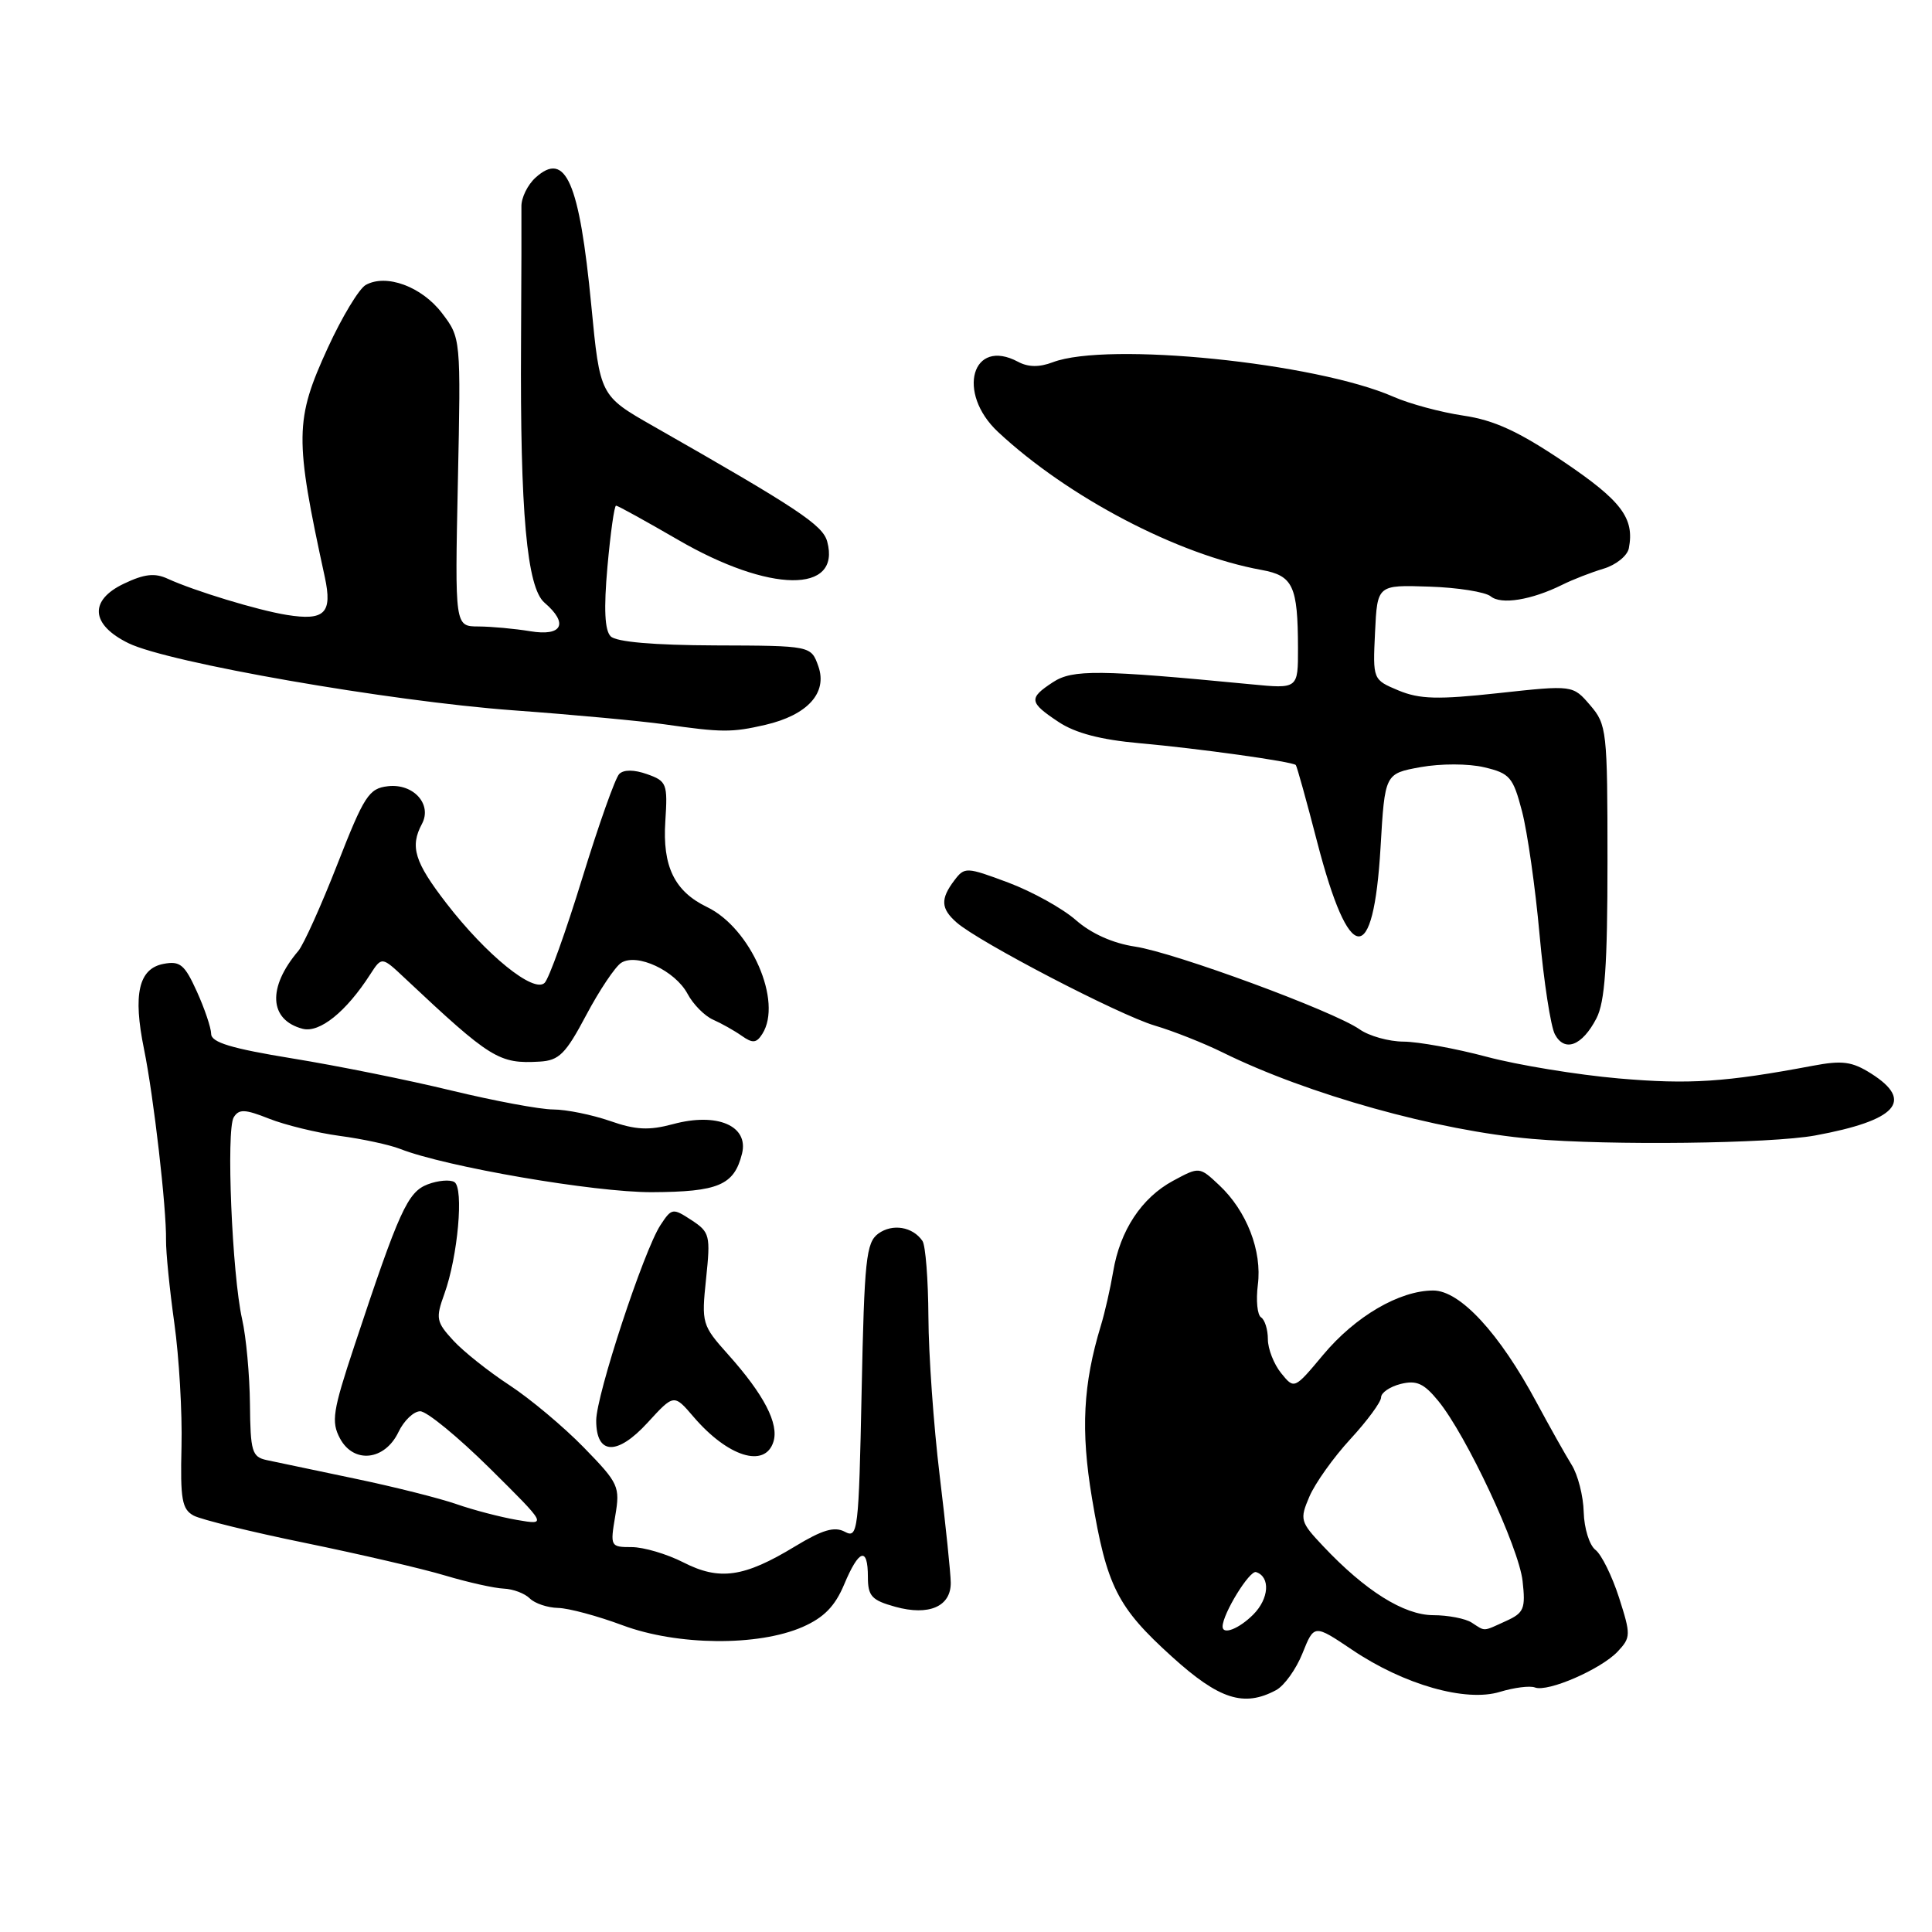<?xml version="1.0" encoding="UTF-8" standalone="no"?>
<!DOCTYPE svg PUBLIC "-//W3C//DTD SVG 1.1//EN" "http://www.w3.org/Graphics/SVG/1.1/DTD/svg11.dtd" >
<svg xmlns="http://www.w3.org/2000/svg" xmlns:xlink="http://www.w3.org/1999/xlink" version="1.1" viewBox="0 0 256 256">
 <g >
 <path fill="currentColor"
d=" M 169.09 223.95 C 170.17 223.37 171.75 221.17 172.59 219.06 C 174.13 215.22 174.13 215.22 179.17 218.61 C 186.04 223.24 194.23 225.57 198.75 224.18 C 200.64 223.61 202.73 223.34 203.39 223.60 C 205.09 224.25 212.13 221.19 214.35 218.84 C 216.10 216.97 216.11 216.63 214.53 211.69 C 213.61 208.84 212.21 205.99 211.41 205.37 C 210.60 204.75 209.91 202.50 209.85 200.37 C 209.80 198.24 209.08 195.41 208.24 194.08 C 207.41 192.74 205.33 189.04 203.61 185.84 C 198.69 176.66 193.47 171.00 189.91 171.00 C 185.44 171.00 179.58 174.42 175.31 179.54 C 171.50 184.10 171.50 184.10 169.75 181.94 C 168.79 180.75 168.00 178.73 168.00 177.45 C 168.00 176.17 167.59 174.87 167.10 174.56 C 166.60 174.25 166.41 172.31 166.67 170.25 C 167.25 165.76 165.20 160.46 161.55 157.04 C 158.93 154.58 158.93 154.58 155.44 156.46 C 151.27 158.71 148.41 163.04 147.50 168.50 C 147.13 170.70 146.40 173.92 145.87 175.65 C 143.51 183.41 143.19 189.53 144.69 198.50 C 146.65 210.21 148.04 212.96 155.30 219.53 C 161.55 225.19 164.82 226.24 169.09 223.95 Z  M 106.35 215.58 C 109.17 214.34 110.64 212.84 111.85 209.96 C 113.81 205.27 115.00 204.89 115.00 208.95 C 115.00 211.50 115.50 212.04 118.64 212.91 C 123.09 214.14 126.01 212.87 125.98 209.71 C 125.97 208.50 125.31 202.10 124.51 195.50 C 123.71 188.90 123.04 179.45 123.02 174.50 C 122.99 169.55 122.64 165.02 122.23 164.43 C 120.94 162.54 118.25 162.10 116.38 163.46 C 114.76 164.65 114.53 166.90 114.17 184.37 C 113.79 202.91 113.67 203.89 111.95 202.97 C 110.57 202.23 108.98 202.70 105.32 204.92 C 98.58 209.01 95.33 209.47 90.54 207.02 C 88.36 205.91 85.28 205.00 83.70 205.00 C 80.89 205.00 80.84 204.91 81.52 200.89 C 82.18 196.97 82.00 196.56 77.36 191.80 C 74.69 189.06 70.25 185.34 67.50 183.54 C 64.75 181.74 61.40 179.08 60.06 177.62 C 57.80 175.16 57.71 174.69 58.88 171.45 C 60.67 166.50 61.48 157.42 60.21 156.63 C 59.64 156.28 58.05 156.41 56.68 156.93 C 54.01 157.95 52.91 160.38 46.96 178.32 C 44.08 186.99 43.87 188.38 45.05 190.60 C 46.87 193.99 50.99 193.54 52.80 189.75 C 53.52 188.24 54.82 187.00 55.68 187.00 C 56.55 187.00 60.68 190.39 64.88 194.54 C 72.50 202.09 72.50 202.09 68.50 201.40 C 66.30 201.02 62.70 200.08 60.50 199.31 C 58.30 198.54 52.23 197.01 47.00 195.92 C 41.77 194.83 36.53 193.73 35.34 193.47 C 33.39 193.05 33.18 192.34 33.12 186.05 C 33.08 182.22 32.62 177.16 32.08 174.79 C 30.75 168.87 29.95 149.70 30.97 148.05 C 31.66 146.93 32.45 146.96 35.65 148.23 C 37.77 149.07 41.98 150.10 45.00 150.51 C 48.02 150.91 51.62 151.69 53.00 152.23 C 59.05 154.61 78.77 158.00 86.38 157.97 C 95.20 157.93 97.28 157.04 98.32 152.87 C 99.24 149.18 95.04 147.37 89.19 148.95 C 85.99 149.81 84.24 149.73 80.82 148.53 C 78.44 147.71 75.07 147.02 73.31 147.01 C 71.56 147.01 65.49 145.87 59.81 144.50 C 54.14 143.12 44.66 141.21 38.75 140.25 C 30.67 138.93 28.00 138.13 27.98 137.00 C 27.97 136.18 27.11 133.64 26.08 131.37 C 24.46 127.80 23.86 127.30 21.66 127.72 C 18.37 128.35 17.60 131.75 19.08 139.00 C 20.36 145.26 22.07 160.10 22.00 164.33 C 21.98 165.88 22.47 170.83 23.10 175.33 C 23.73 179.82 24.16 187.18 24.05 191.67 C 23.88 198.69 24.11 199.99 25.67 200.83 C 26.68 201.36 33.35 203.00 40.50 204.46 C 47.65 205.93 55.98 207.86 59.00 208.77 C 62.02 209.67 65.51 210.45 66.75 210.50 C 67.98 210.55 69.53 211.13 70.20 211.80 C 70.86 212.46 72.55 213.03 73.95 213.06 C 75.35 213.09 79.20 214.13 82.50 215.36 C 89.75 218.06 100.45 218.16 106.35 215.58 Z  M 102.48 191.05 C 103.24 188.67 101.24 184.80 96.50 179.50 C 93.01 175.60 92.94 175.35 93.56 169.43 C 94.16 163.69 94.06 163.27 91.62 161.67 C 89.14 160.05 89.00 160.07 87.51 162.34 C 85.30 165.72 79.00 184.87 79.00 188.23 C 79.00 192.80 81.77 192.92 85.81 188.51 C 89.30 184.70 89.30 184.70 91.90 187.74 C 96.44 193.04 101.36 194.58 102.48 191.05 Z  M 240.50 150.46 C 251.32 148.47 253.67 145.89 247.95 142.26 C 245.40 140.65 244.13 140.48 240.20 141.22 C 228.63 143.40 223.86 143.71 214.50 142.90 C 209.00 142.42 201.12 141.13 197.00 140.03 C 192.88 138.93 187.91 138.03 185.97 138.02 C 184.03 138.01 181.41 137.28 180.15 136.39 C 176.69 133.97 155.66 126.22 150.40 125.43 C 147.47 124.99 144.60 123.71 142.56 121.92 C 140.80 120.37 136.77 118.14 133.61 116.95 C 128.04 114.87 127.82 114.86 126.46 116.65 C 124.59 119.12 124.66 120.39 126.75 122.23 C 129.71 124.83 148.24 134.47 153.00 135.89 C 155.47 136.62 159.53 138.23 162.00 139.45 C 173.26 145.01 190.50 149.83 203.04 150.91 C 213.30 151.80 234.57 151.54 240.50 150.46 Z  M 77.68 134.50 C 79.43 131.20 81.52 128.09 82.31 127.58 C 84.40 126.25 89.45 128.61 91.10 131.68 C 91.84 133.08 93.37 134.62 94.48 135.11 C 95.59 135.60 97.30 136.56 98.28 137.25 C 99.73 138.27 100.23 138.23 101.01 137.00 C 103.74 132.72 99.50 122.99 93.69 120.19 C 89.37 118.11 87.76 114.79 88.16 108.81 C 88.48 103.85 88.35 103.50 85.74 102.58 C 84.02 101.97 82.64 101.96 82.05 102.56 C 81.53 103.07 79.33 109.28 77.16 116.34 C 74.99 123.40 72.75 129.65 72.17 130.23 C 70.74 131.66 64.45 126.56 59.15 119.69 C 54.92 114.21 54.30 112.18 55.91 109.17 C 57.30 106.57 54.77 103.78 51.39 104.18 C 48.88 104.47 48.25 105.45 44.71 114.50 C 42.56 120.00 40.23 125.17 39.53 126.00 C 35.41 130.85 35.65 135.15 40.10 136.32 C 42.35 136.90 45.86 134.08 49.05 129.12 C 50.59 126.74 50.59 126.74 53.65 129.62 C 65.05 140.33 66.12 140.98 71.50 140.67 C 74.08 140.52 74.94 139.67 77.68 134.50 Z  M 211.54 134.93 C 212.66 132.75 213.00 127.94 213.00 114.11 C 213.00 96.78 212.91 96.01 210.70 93.44 C 208.41 90.77 208.41 90.77 198.57 91.84 C 190.50 92.72 188.11 92.65 185.31 91.49 C 181.90 90.06 181.90 90.06 182.20 83.78 C 182.50 77.50 182.50 77.50 189.37 77.73 C 193.15 77.85 196.82 78.44 197.53 79.02 C 198.90 80.16 202.92 79.51 207.00 77.49 C 208.38 76.80 210.85 75.84 212.49 75.35 C 214.13 74.86 215.64 73.64 215.83 72.65 C 216.60 68.66 214.86 66.36 207.19 61.18 C 201.23 57.17 197.99 55.67 193.90 55.07 C 190.93 54.63 186.77 53.51 184.66 52.58 C 174.34 48.05 146.72 45.25 139.50 48.00 C 137.71 48.68 136.24 48.66 134.90 47.94 C 128.80 44.68 126.69 52.04 132.24 57.23 C 141.51 65.88 156.07 73.51 167.16 75.52 C 171.34 76.28 171.97 77.62 171.99 85.89 C 172.00 91.28 172.00 91.28 165.75 90.67 C 145.63 88.73 142.12 88.69 139.53 90.39 C 136.27 92.52 136.34 93.06 140.26 95.66 C 142.49 97.14 145.84 98.02 151.00 98.48 C 158.75 99.17 171.25 100.91 171.70 101.37 C 171.84 101.51 173.12 106.10 174.53 111.56 C 178.79 127.99 181.99 128.26 182.93 112.28 C 183.50 102.51 183.50 102.51 188.23 101.65 C 190.90 101.17 194.57 101.17 196.67 101.67 C 200.07 102.47 200.49 102.97 201.68 107.52 C 202.39 110.26 203.44 117.60 204.00 123.84 C 204.56 130.07 205.48 136.02 206.03 137.05 C 207.32 139.47 209.65 138.58 211.54 134.93 Z  M 101.40 96.05 C 107.00 94.75 109.67 91.81 108.44 88.30 C 107.47 85.56 107.47 85.56 94.77 85.52 C 86.61 85.49 81.66 85.06 80.92 84.32 C 80.13 83.53 79.99 80.71 80.49 75.09 C 80.89 70.64 81.40 67.00 81.63 67.00 C 81.86 67.00 85.55 69.04 89.83 71.52 C 101.96 78.57 111.48 78.69 109.61 71.76 C 109.02 69.57 105.70 67.37 86.57 56.47 C 79.50 52.44 79.50 52.44 78.35 40.47 C 76.77 24.08 74.95 19.92 70.96 23.54 C 69.91 24.49 69.06 26.22 69.09 27.38 C 69.11 28.55 69.09 36.70 69.04 45.50 C 68.91 67.85 69.81 77.86 72.15 79.86 C 75.37 82.62 74.51 84.35 70.25 83.64 C 68.19 83.30 65.10 83.02 63.39 83.01 C 60.27 83.00 60.27 83.00 60.67 63.89 C 61.07 44.78 61.07 44.78 58.55 41.47 C 55.87 37.97 51.18 36.24 48.46 37.76 C 47.57 38.26 45.31 42.01 43.44 46.08 C 39.05 55.65 39.02 58.00 43.04 76.47 C 44.07 81.25 43.03 82.29 38.00 81.48 C 34.14 80.86 25.78 78.31 22.23 76.69 C 20.51 75.89 19.12 76.05 16.42 77.34 C 11.77 79.55 12.02 82.78 17.03 85.23 C 22.31 87.81 51.54 92.91 68.00 94.12 C 75.97 94.70 84.97 95.54 88.00 95.97 C 95.67 97.07 96.97 97.07 101.40 96.05 Z  M 162.00 215.53 C 162.00 213.85 165.58 208.03 166.44 208.31 C 168.36 208.95 168.16 211.84 166.06 213.94 C 164.18 215.82 162.00 216.68 162.00 215.53 Z  M 195.00 215.00 C 194.18 214.47 191.88 214.02 189.90 214.02 C 186.01 214.00 180.90 210.79 175.32 204.87 C 172.29 201.66 172.20 201.35 173.50 198.31 C 174.25 196.55 176.69 193.12 178.93 190.69 C 181.17 188.26 183.00 185.77 183.00 185.16 C 183.00 184.54 184.17 183.74 185.60 183.38 C 187.70 182.86 188.67 183.30 190.57 185.62 C 194.30 190.17 201.24 204.99 201.75 209.49 C 202.16 213.16 201.94 213.71 199.56 214.79 C 196.42 216.22 196.86 216.20 195.00 215.00 Z "/>
</g>
</svg>